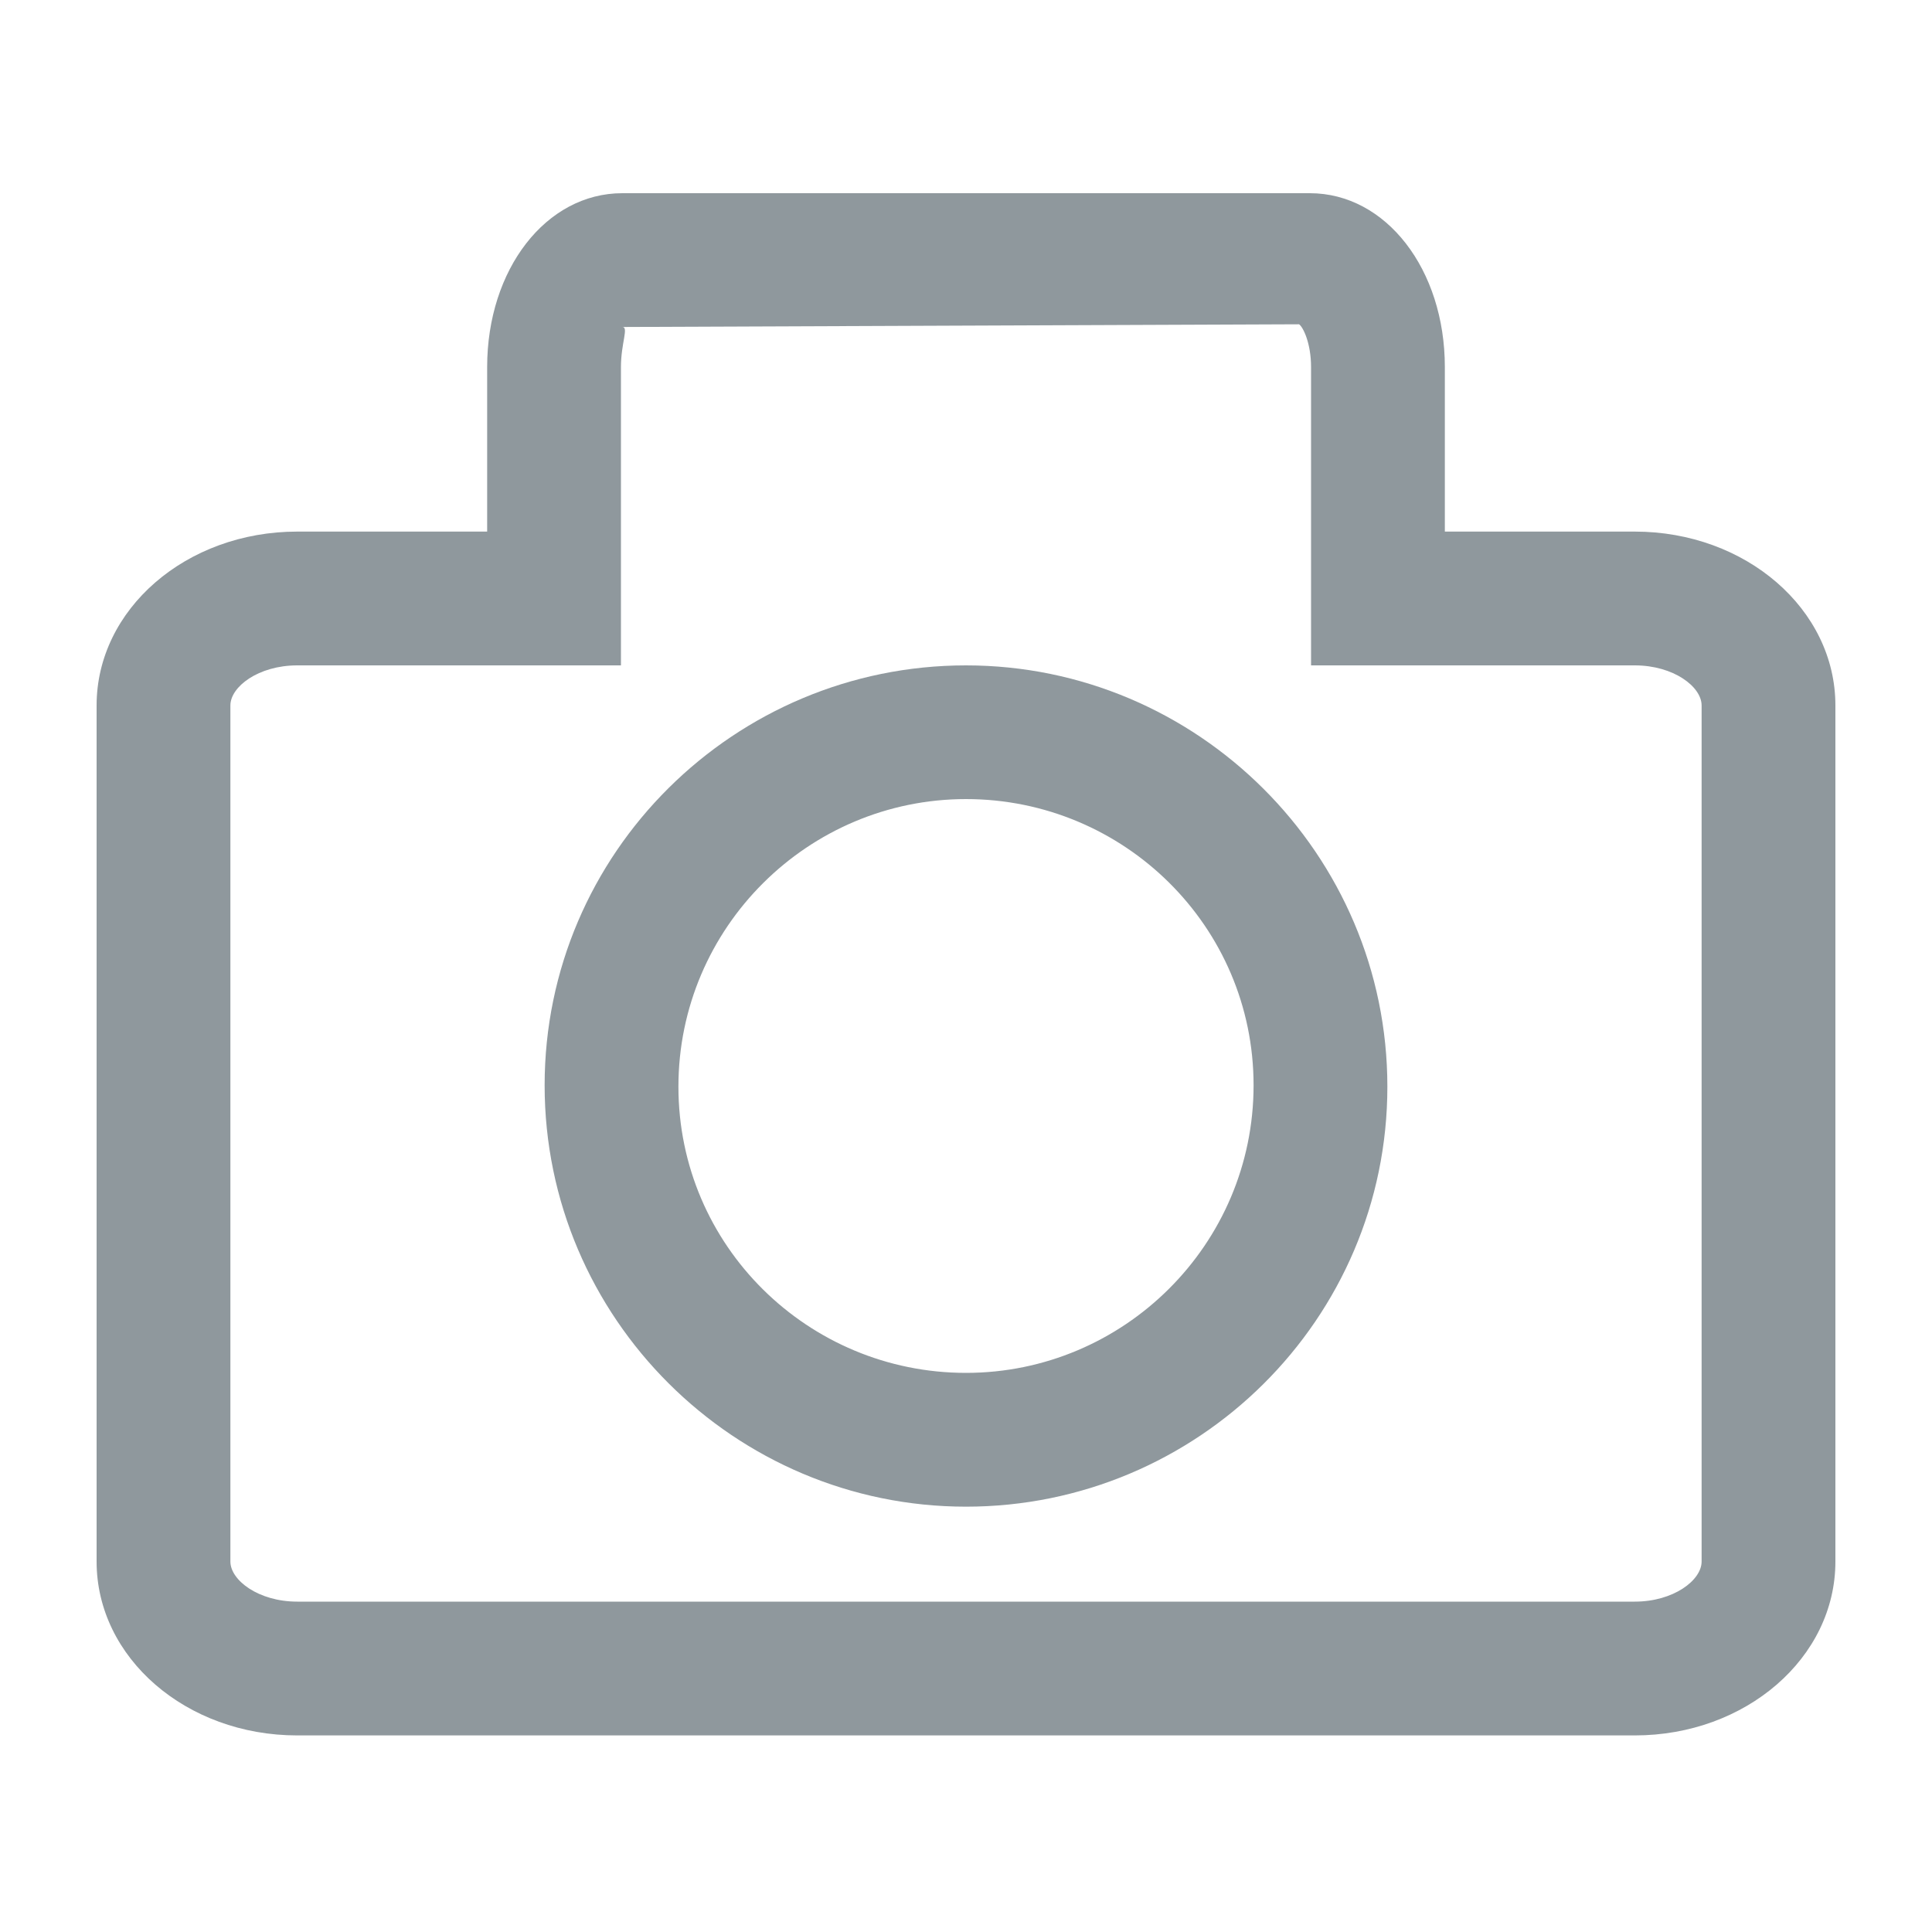 <svg width="20" height="20" viewBox="0 0 20 20" fill="none" xmlns="http://www.w3.org/2000/svg">
<g clip-path="url(#clip0_1672_2123)">
<path d="M16.923 17.965H3.077C1.928 17.965 1 17.162 1 16.165V7.303C1 6.306 1.928 5.503 3.077 5.503H5.043V3.8C5.043 2.789 5.652 2 6.442 2H13.559C14.348 2 14.957 2.789 14.957 3.8V5.503H16.923C18.072 5.503 19 6.306 19 7.303V16.165C19 17.162 18.072 17.965 16.923 17.965ZM3.077 6.888C2.675 6.888 2.385 7.109 2.385 7.303V16.165C2.385 16.358 2.675 16.58 3.077 16.58H16.923C17.325 16.58 17.615 16.358 17.615 16.165V7.303C17.615 7.109 17.325 6.888 16.923 6.888H13.572V3.8C13.572 3.551 13.489 3.385 13.448 3.357L6.442 3.385C6.511 3.385 6.428 3.551 6.428 3.8V6.888H3.077Z" fill="#8F989D"/>
<path d="M10 15.597C7.605 15.597 5.638 13.645 5.638 11.235C5.638 8.826 7.605 6.888 10 6.888C12.395 6.888 14.362 8.84 14.362 11.249C14.362 13.659 12.395 15.597 10 15.597ZM10 8.272C8.366 8.272 7.023 9.602 7.023 11.249C7.023 12.897 8.366 14.212 10 14.212C11.634 14.212 12.977 12.883 12.977 11.235C12.977 9.588 11.634 8.272 10 8.272Z" fill="#8F989D"/>
</g>
<defs>
<clipPath id="clip0_1672_2123">
<rect width="18" height="15.965" fill="white" transform="translate(1 2)"/>
</clipPath>
</defs>
</svg>
